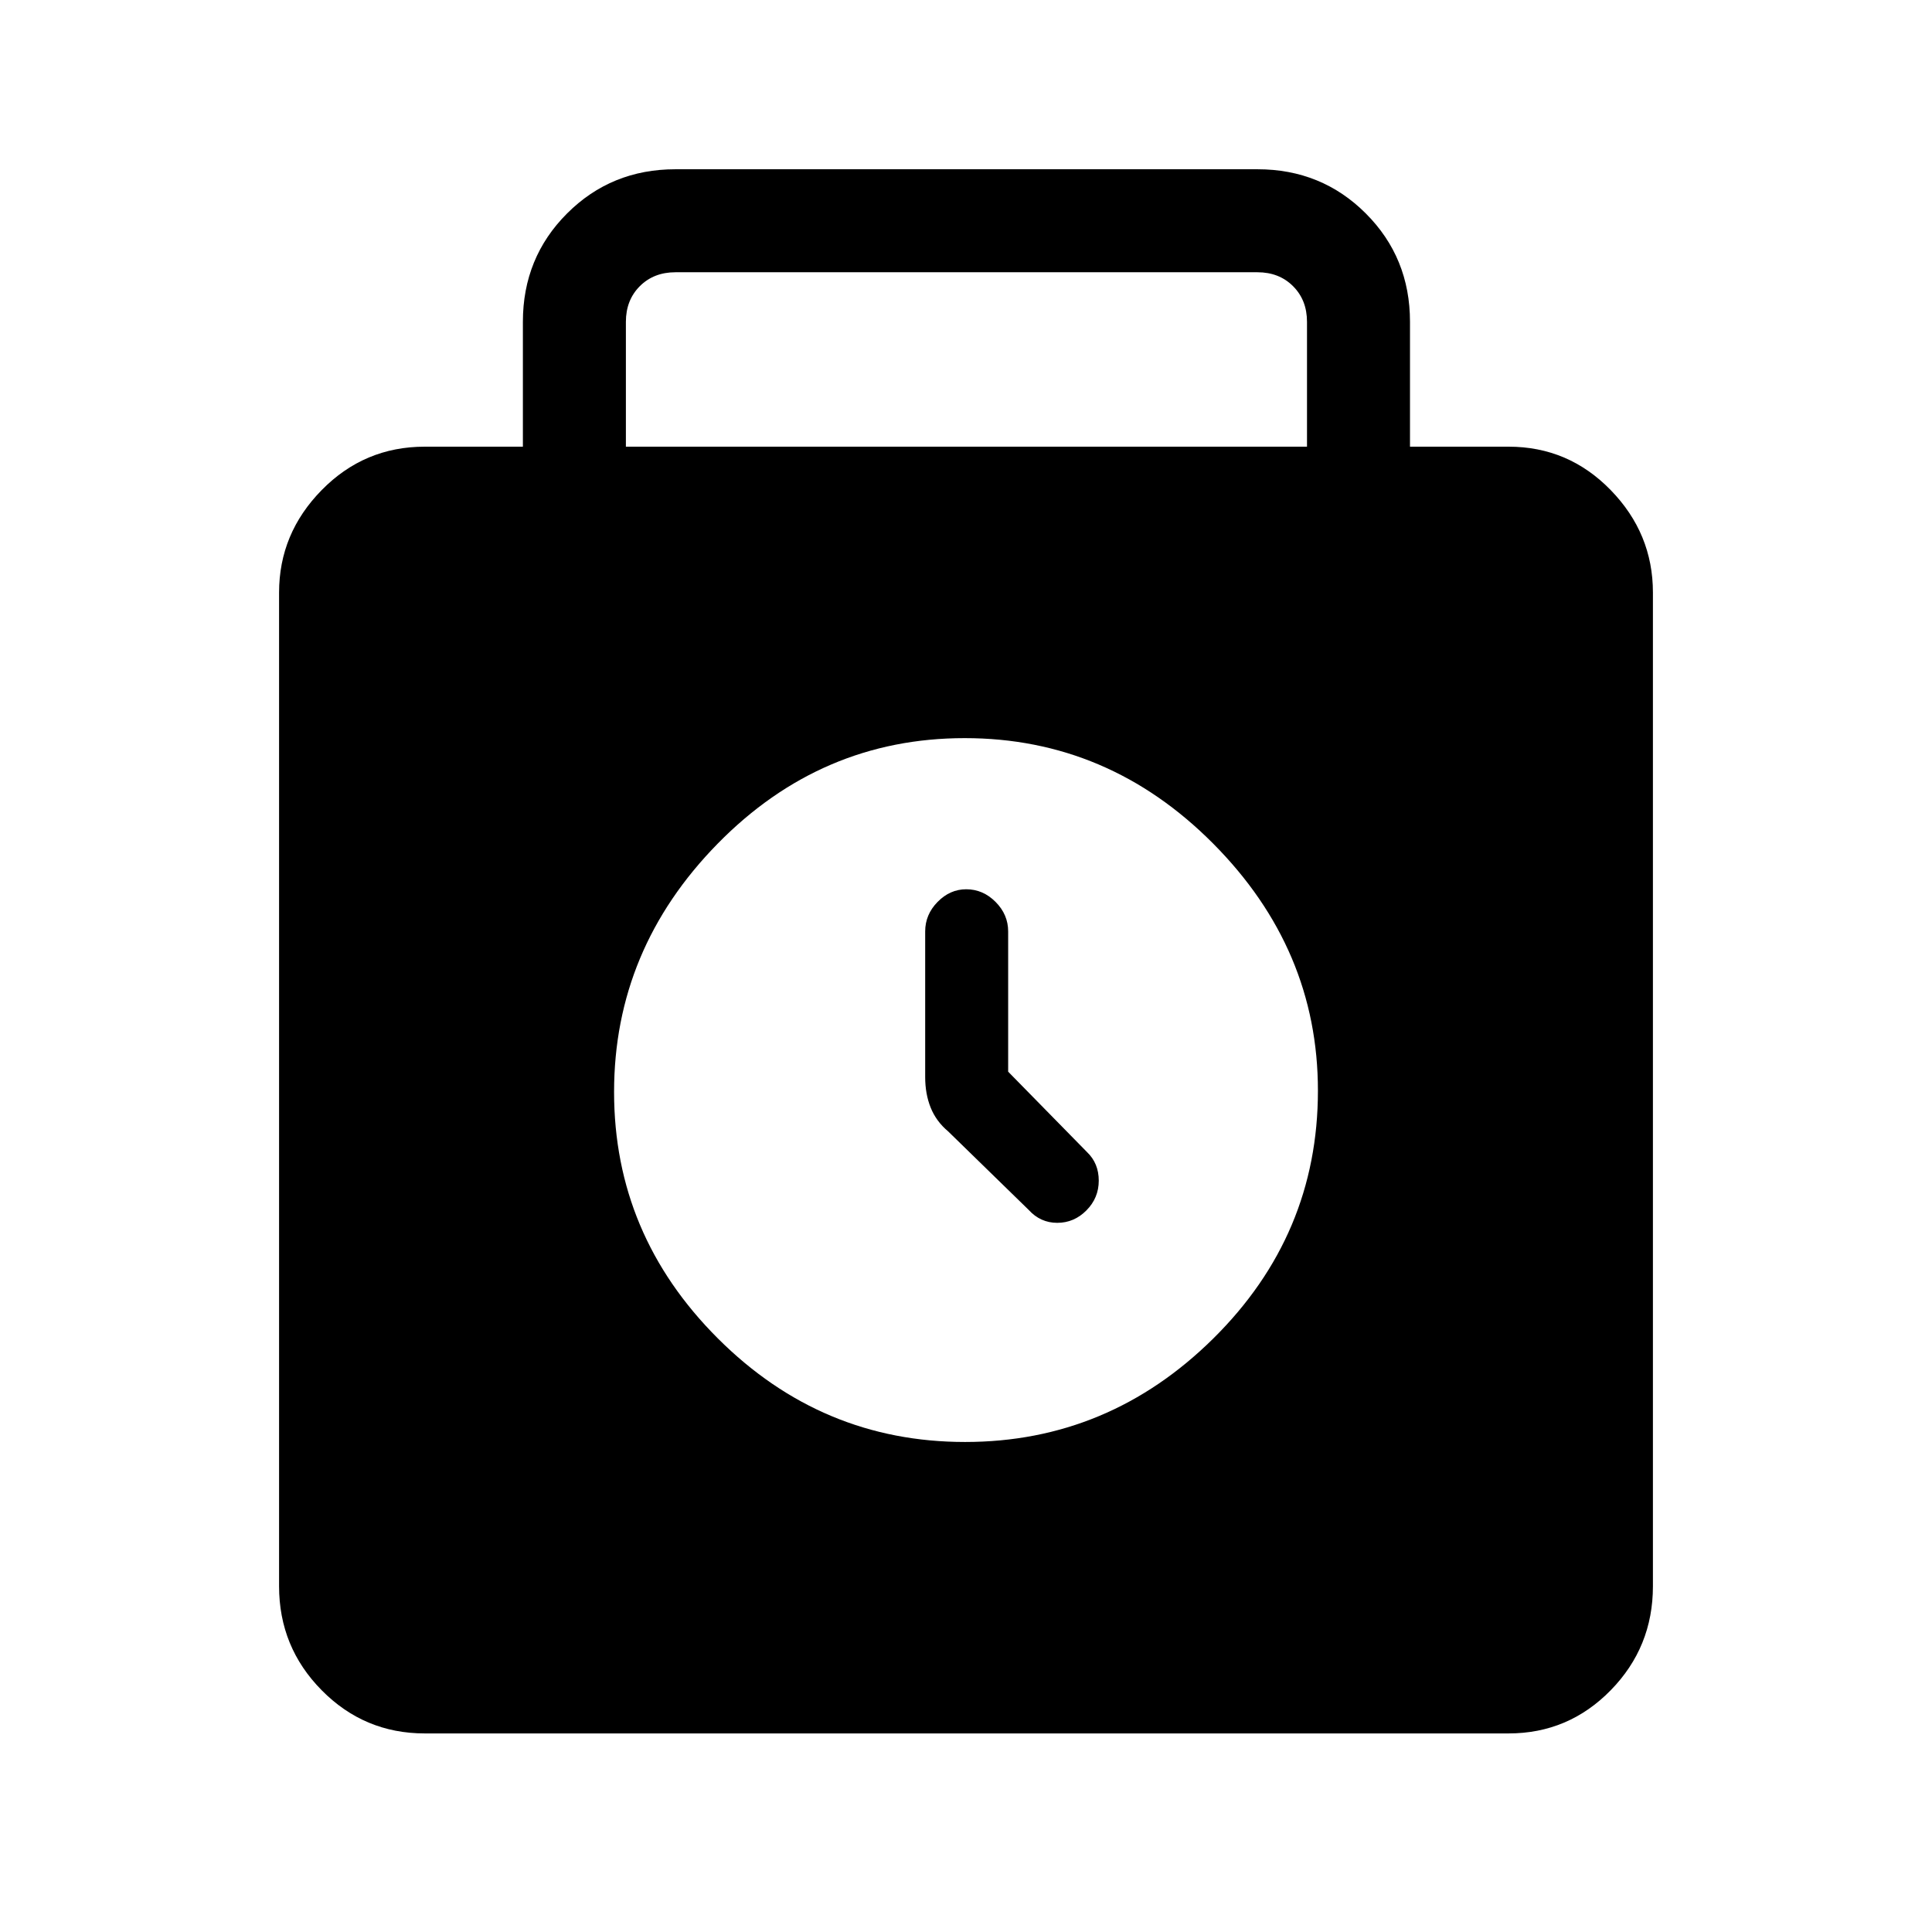 <svg xmlns="http://www.w3.org/2000/svg" height="40" viewBox="0 -960 960 960" width="40"><path d="M211.05-98.67q-30.01 0-51.19-21.44-21.19-21.44-21.19-51.71v-493.74q0-29.37 21.19-50.93 21.18-21.56 51.19-21.56h48.77v-62.05q0-31.89 21.96-53.84 21.95-21.96 53.84-21.96h289.2q31.89 0 53.84 21.96 21.96 21.95 21.96 53.84v62.05h49q29.73 0 50.72 21.56t20.99 50.93v493.74q0 30.27-20.99 51.71t-50.72 21.44H211.05ZM311-738.05h338.44v-62.05q0-10.77-6.93-17.7-6.92-6.92-17.69-6.92h-289.2q-10.77 0-17.7 6.92-6.92 6.93-6.92 17.7v62.05Zm168.54 494.56q71.33 0 123.33-51.41t52-123.15q0-70.41-52.08-122.8-52.08-52.38-123.41-52.38-71.34 0-122.79 52.46-51.46 52.47-51.46 123.37 0 70.91 51.53 122.41 51.54 51.5 122.88 51.5Zm21.41-184v-69.69q0-8.38-6.25-14.66-6.25-6.29-14.59-6.29-8.07 0-14.23 6.29-6.16 6.28-6.16 14.66v72.41q0 8.36 2.74 15.17 2.75 6.81 8.64 11.75l40 39q5.87 6.47 14.24 6.47 8.38 0 14.51-6.19 6.12-6.18 6.12-14.77t-5.79-14.15l-39.23-40Z"/></svg>